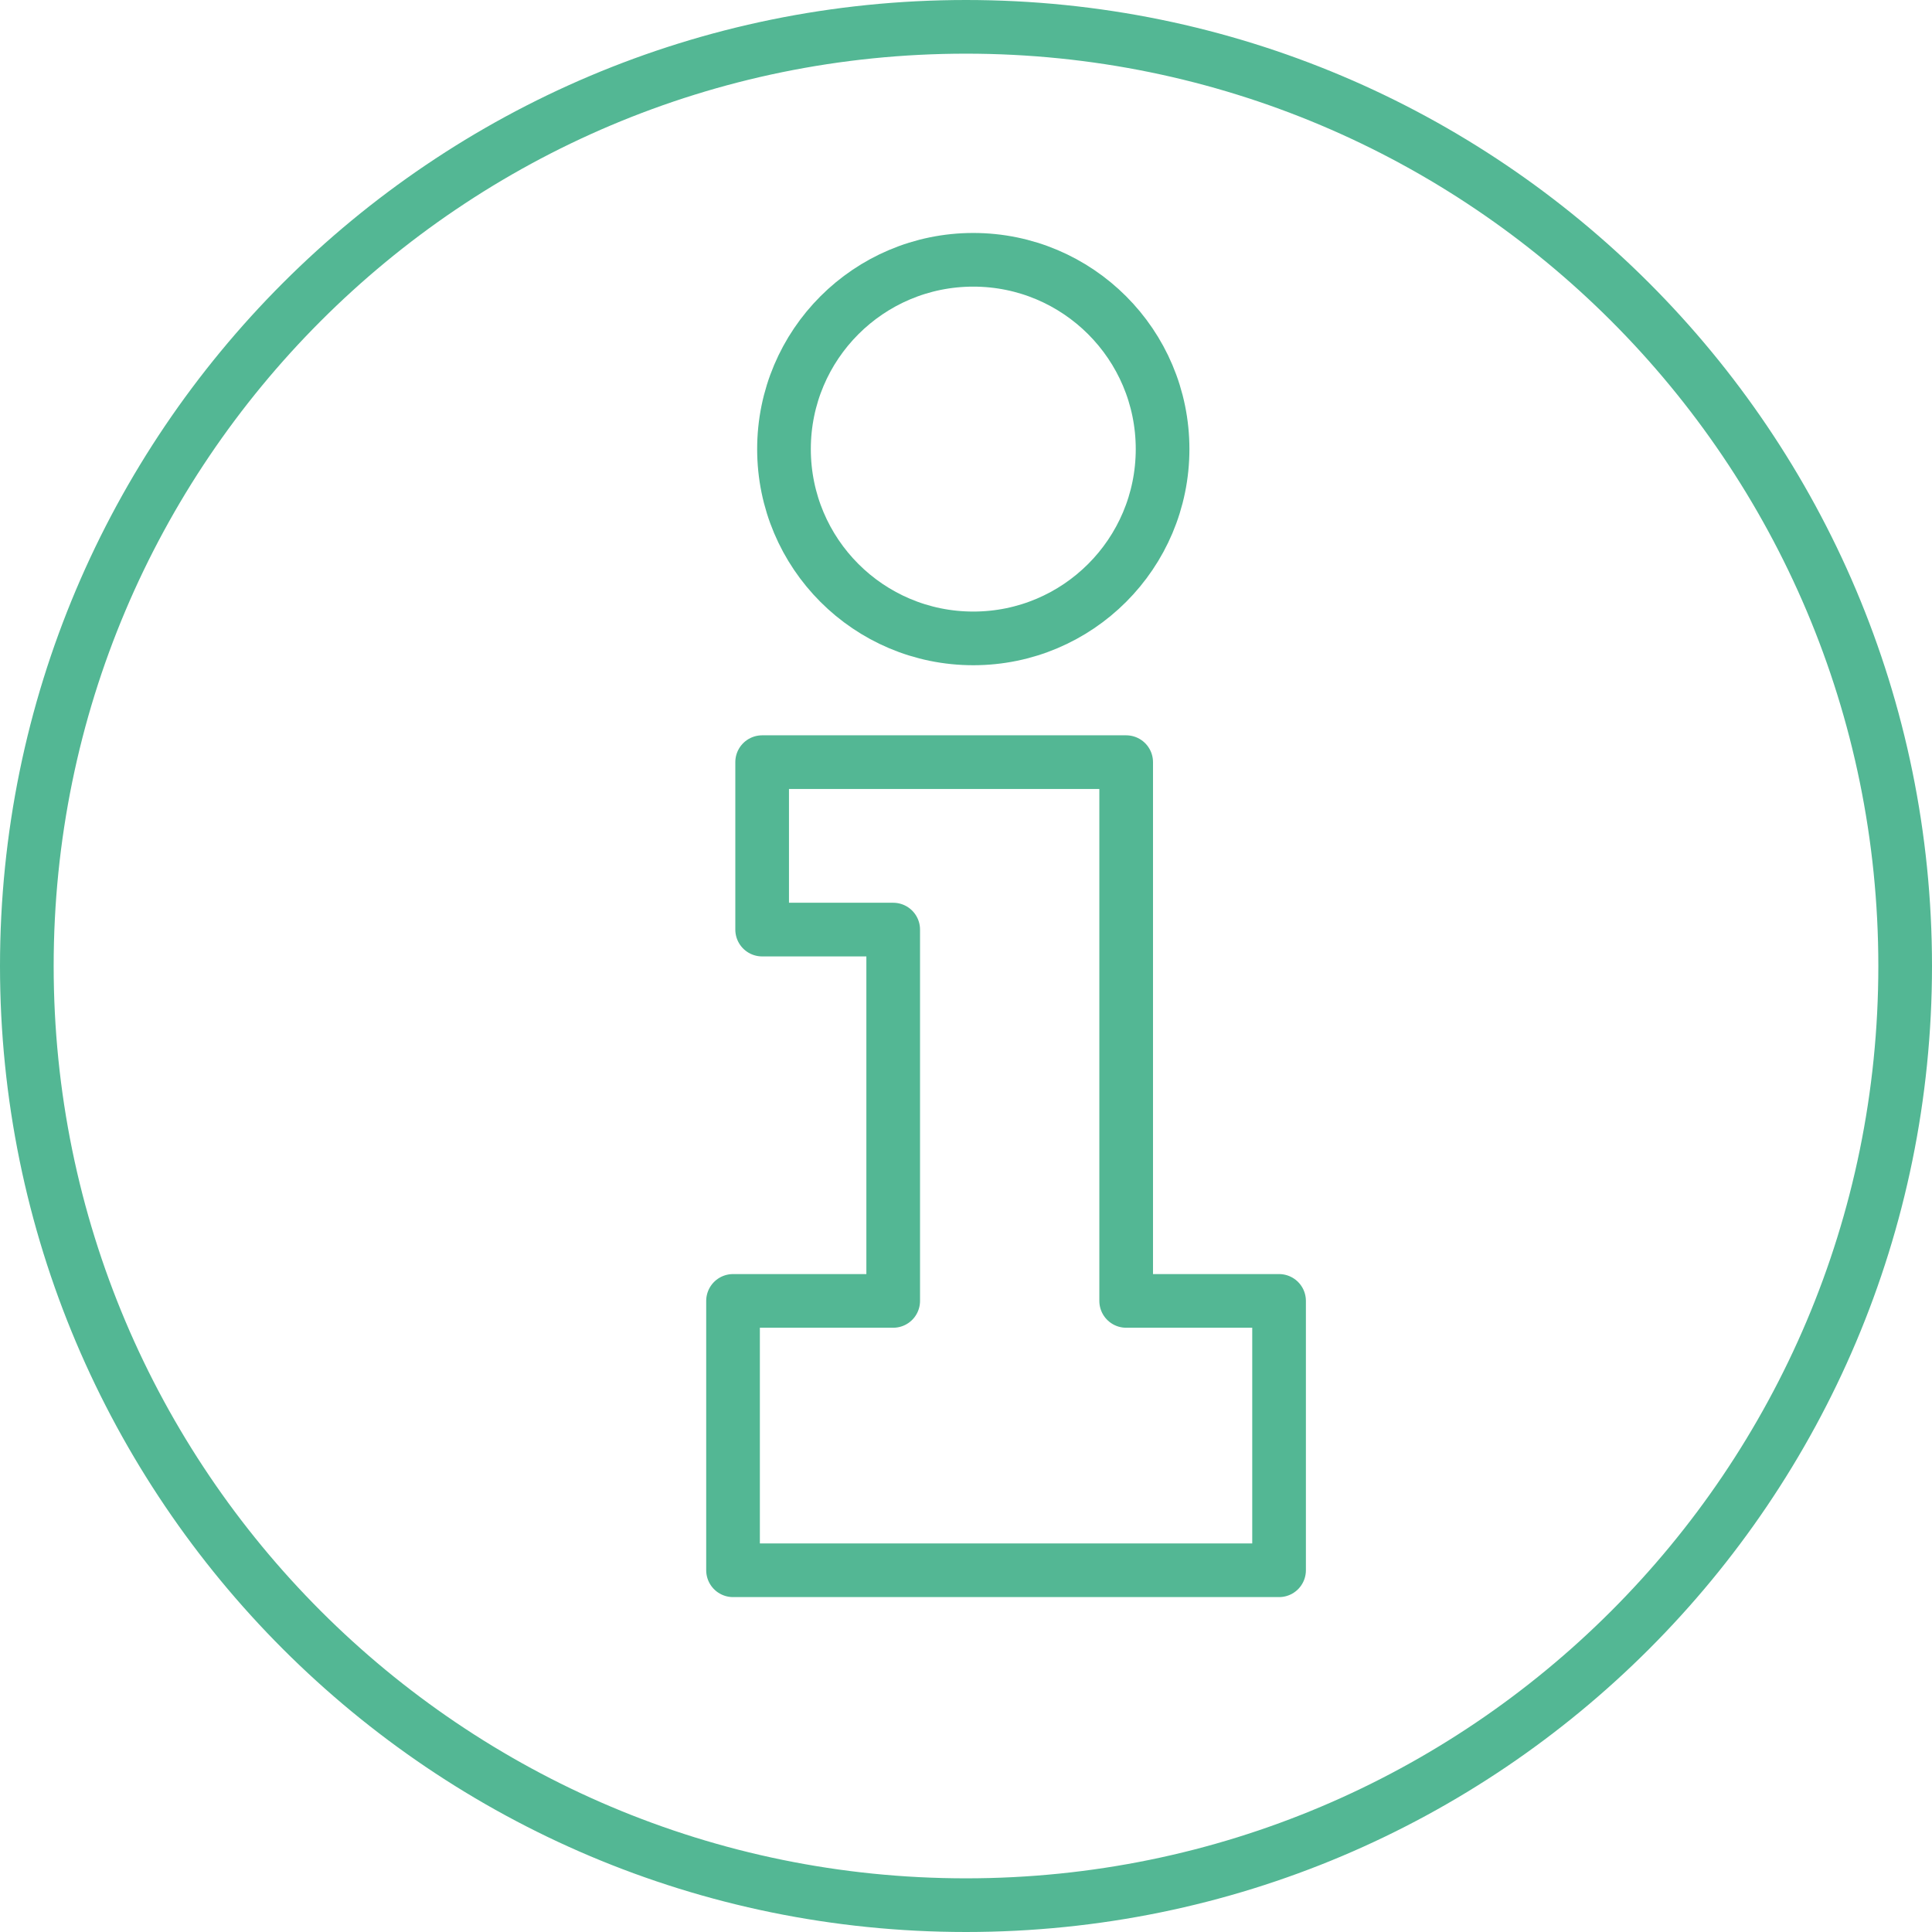 <svg width="72" height="72" viewBox="0 0 72 72" fill="none" xmlns="http://www.w3.org/2000/svg">
<path d="M1 36C1 16.67 16.67 1 36 1C55.33 1 71 16.67 71 36C71 55.33 55.33 71 36 71C16.67 71 1 55.33 1 36Z" stroke="#53B794" stroke-width="2" stroke-linejoin="round"/>
<path d="M29.217 16.736C29.217 12.841 32.375 9.682 36.271 9.682C40.167 9.682 43.326 12.841 43.326 16.736C43.326 20.632 40.167 23.791 36.271 23.791C32.375 23.791 29.217 20.632 29.217 16.736Z" stroke="#53B794" stroke-width="2" stroke-linejoin="round"/>
<path d="M28.403 28.403H41.969V48.481H47.667V58.519H27.318V48.481H33.287V34.643H28.403V28.403Z" stroke="#53B794" stroke-width="2" stroke-linejoin="round"/>
</svg>
